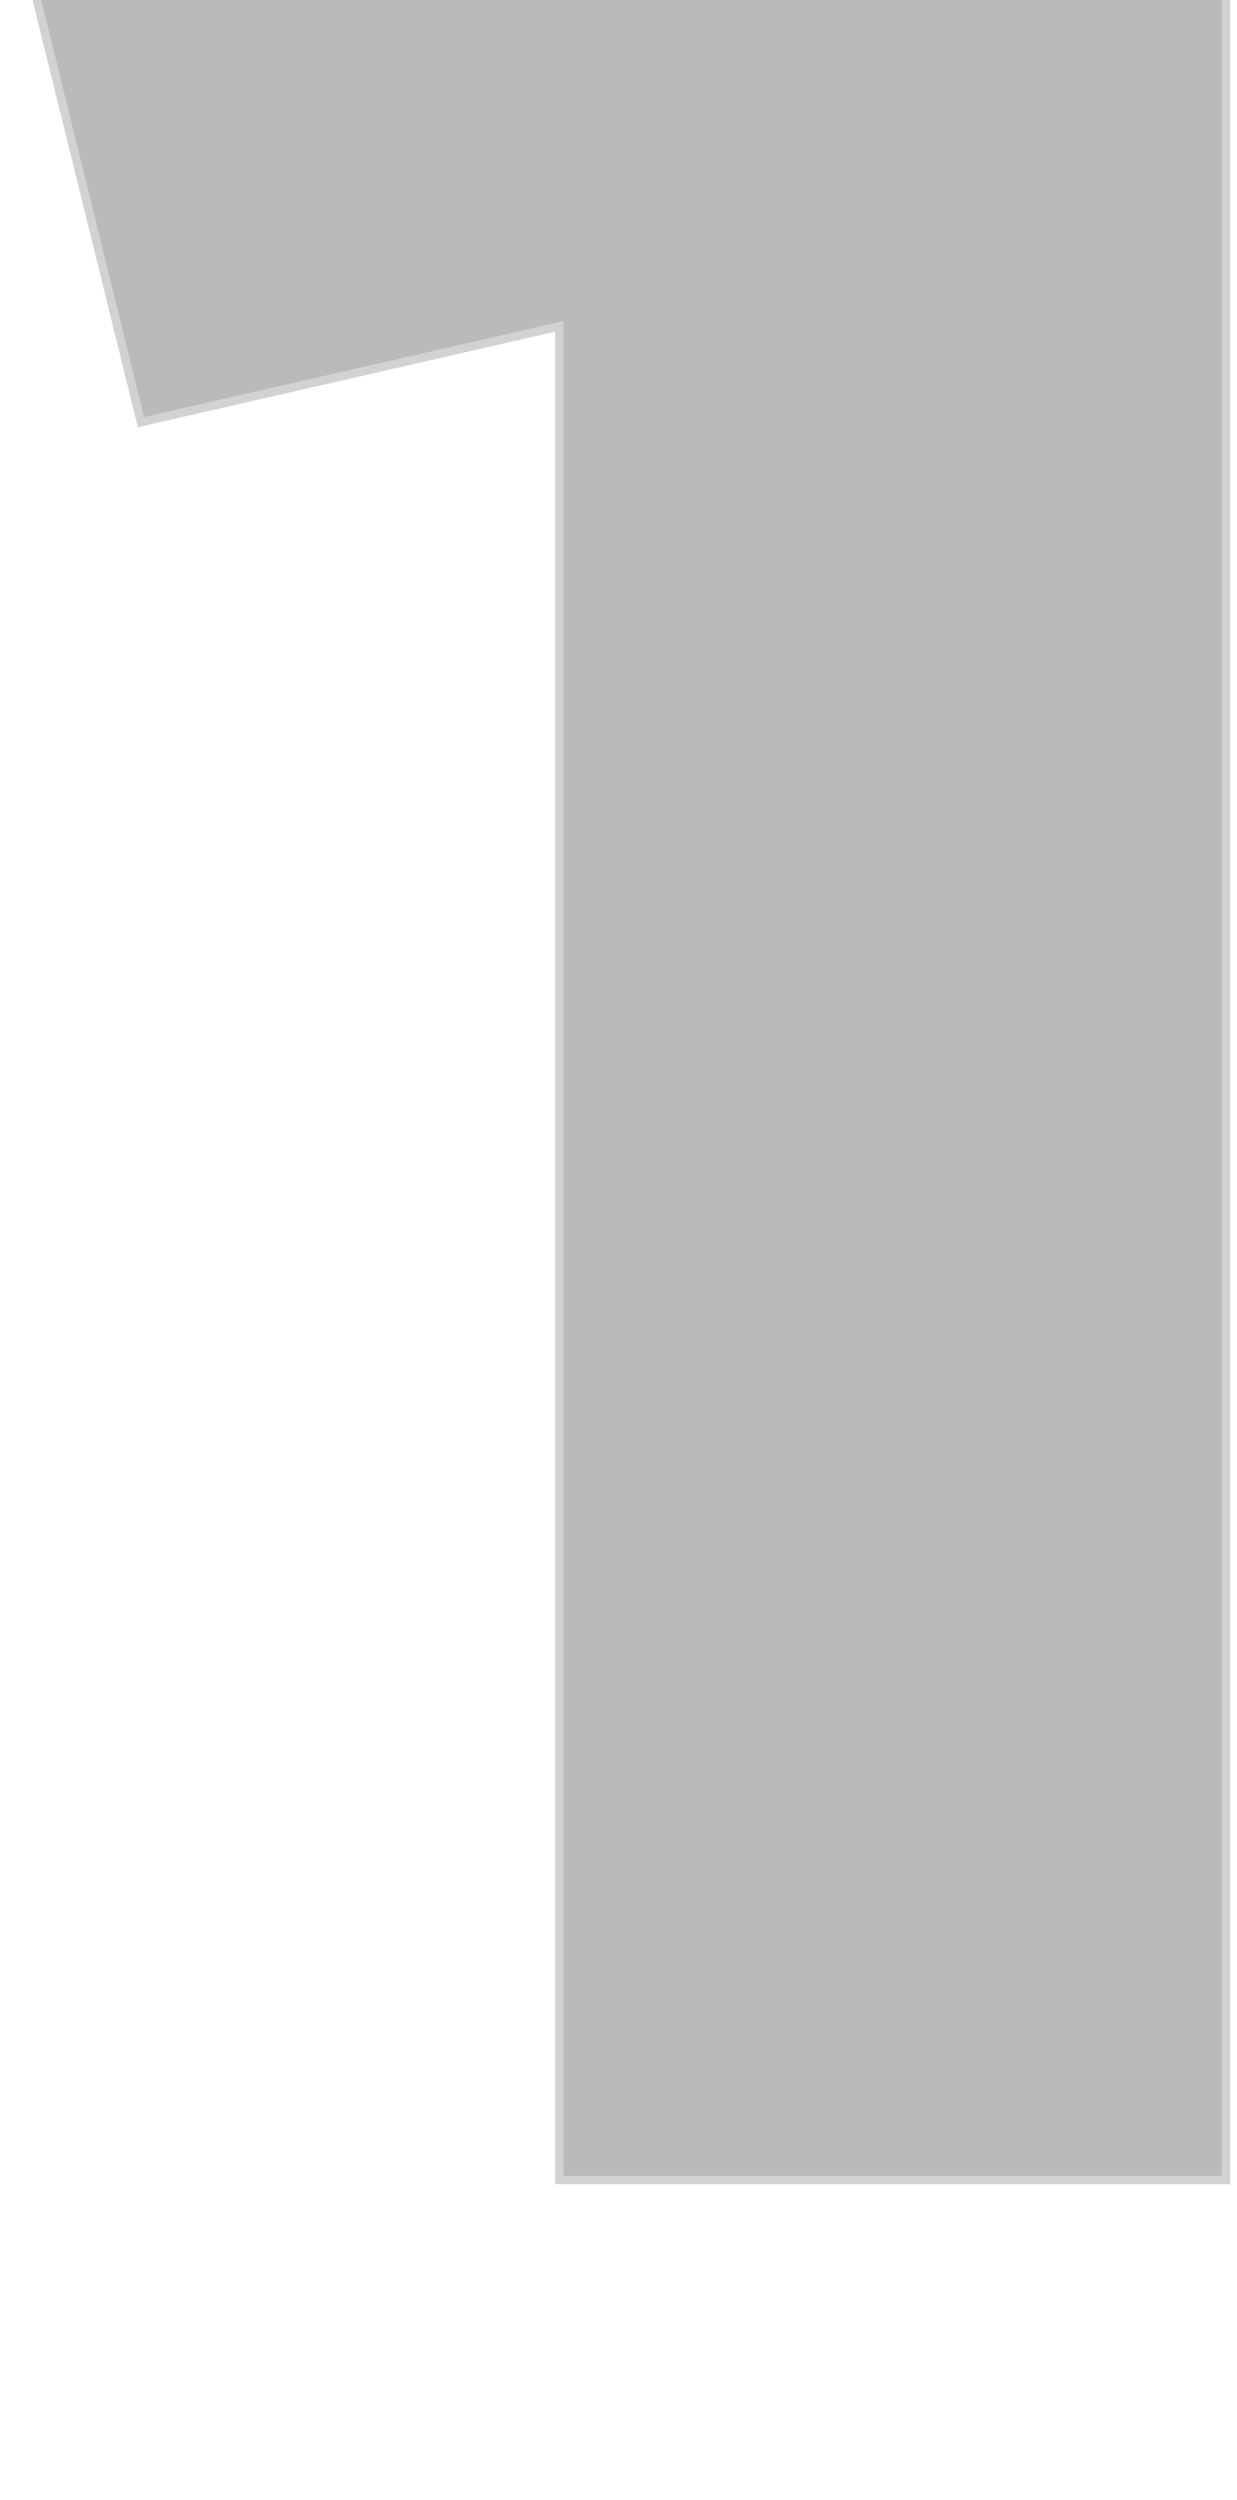 <svg width="146" height="295" viewBox="0 0 146 295" fill="none" xmlns="http://www.w3.org/2000/svg">
<g filter="url(#filter0_bd_1_650)">
<path d="M65.502 295V76.395L16.274 87.659L0.838 25.081L86.361 0.884H145.184V295H65.502Z" fill="#090808" fill-opacity="0.28" shape-rendering="crispEdges"/>
<path d="M86.43 1.384H144.684V294.5H66.002V76.395V75.768L65.39 75.907L16.642 87.062L1.439 25.431L86.43 1.384Z" stroke="white" stroke-opacity="0.35" shape-rendering="crispEdges"/>
</g>
<defs>
<filter id="filter0_bd_1_650" x="-1861.8" y="-1861.76" width="3869.63" height="4019.4" filterUnits="userSpaceOnUse" color-interpolation-filters="sRGB">
<feFlood flood-opacity="0" result="BackgroundImageFix"/>
<feGaussianBlur in="BackgroundImageFix" stdDeviation="931.321"/>
<feComposite in2="SourceAlpha" operator="in" result="effect1_backgroundBlur_1_650"/>
<feColorMatrix in="SourceAlpha" type="matrix" values="0 0 0 0 0 0 0 0 0 0 0 0 0 0 0 0 0 0 127 0" result="hardAlpha"/>
<feMorphology radius="223.517" operator="erode" in="SourceAlpha" result="effect2_dropShadow_1_650"/>
<feOffset dy="-37.253"/>
<feGaussianBlur stdDeviation="74.506"/>
<feComposite in2="hardAlpha" operator="out"/>
<feColorMatrix type="matrix" values="0 0 0 0 0 0 0 0 0 0 0 0 0 0 0 0 0 0 0.25 0"/>
<feBlend mode="normal" in2="effect1_backgroundBlur_1_650" result="effect2_dropShadow_1_650"/>
<feBlend mode="normal" in="SourceGraphic" in2="effect2_dropShadow_1_650" result="shape"/>
</filter>
</defs>
</svg>
